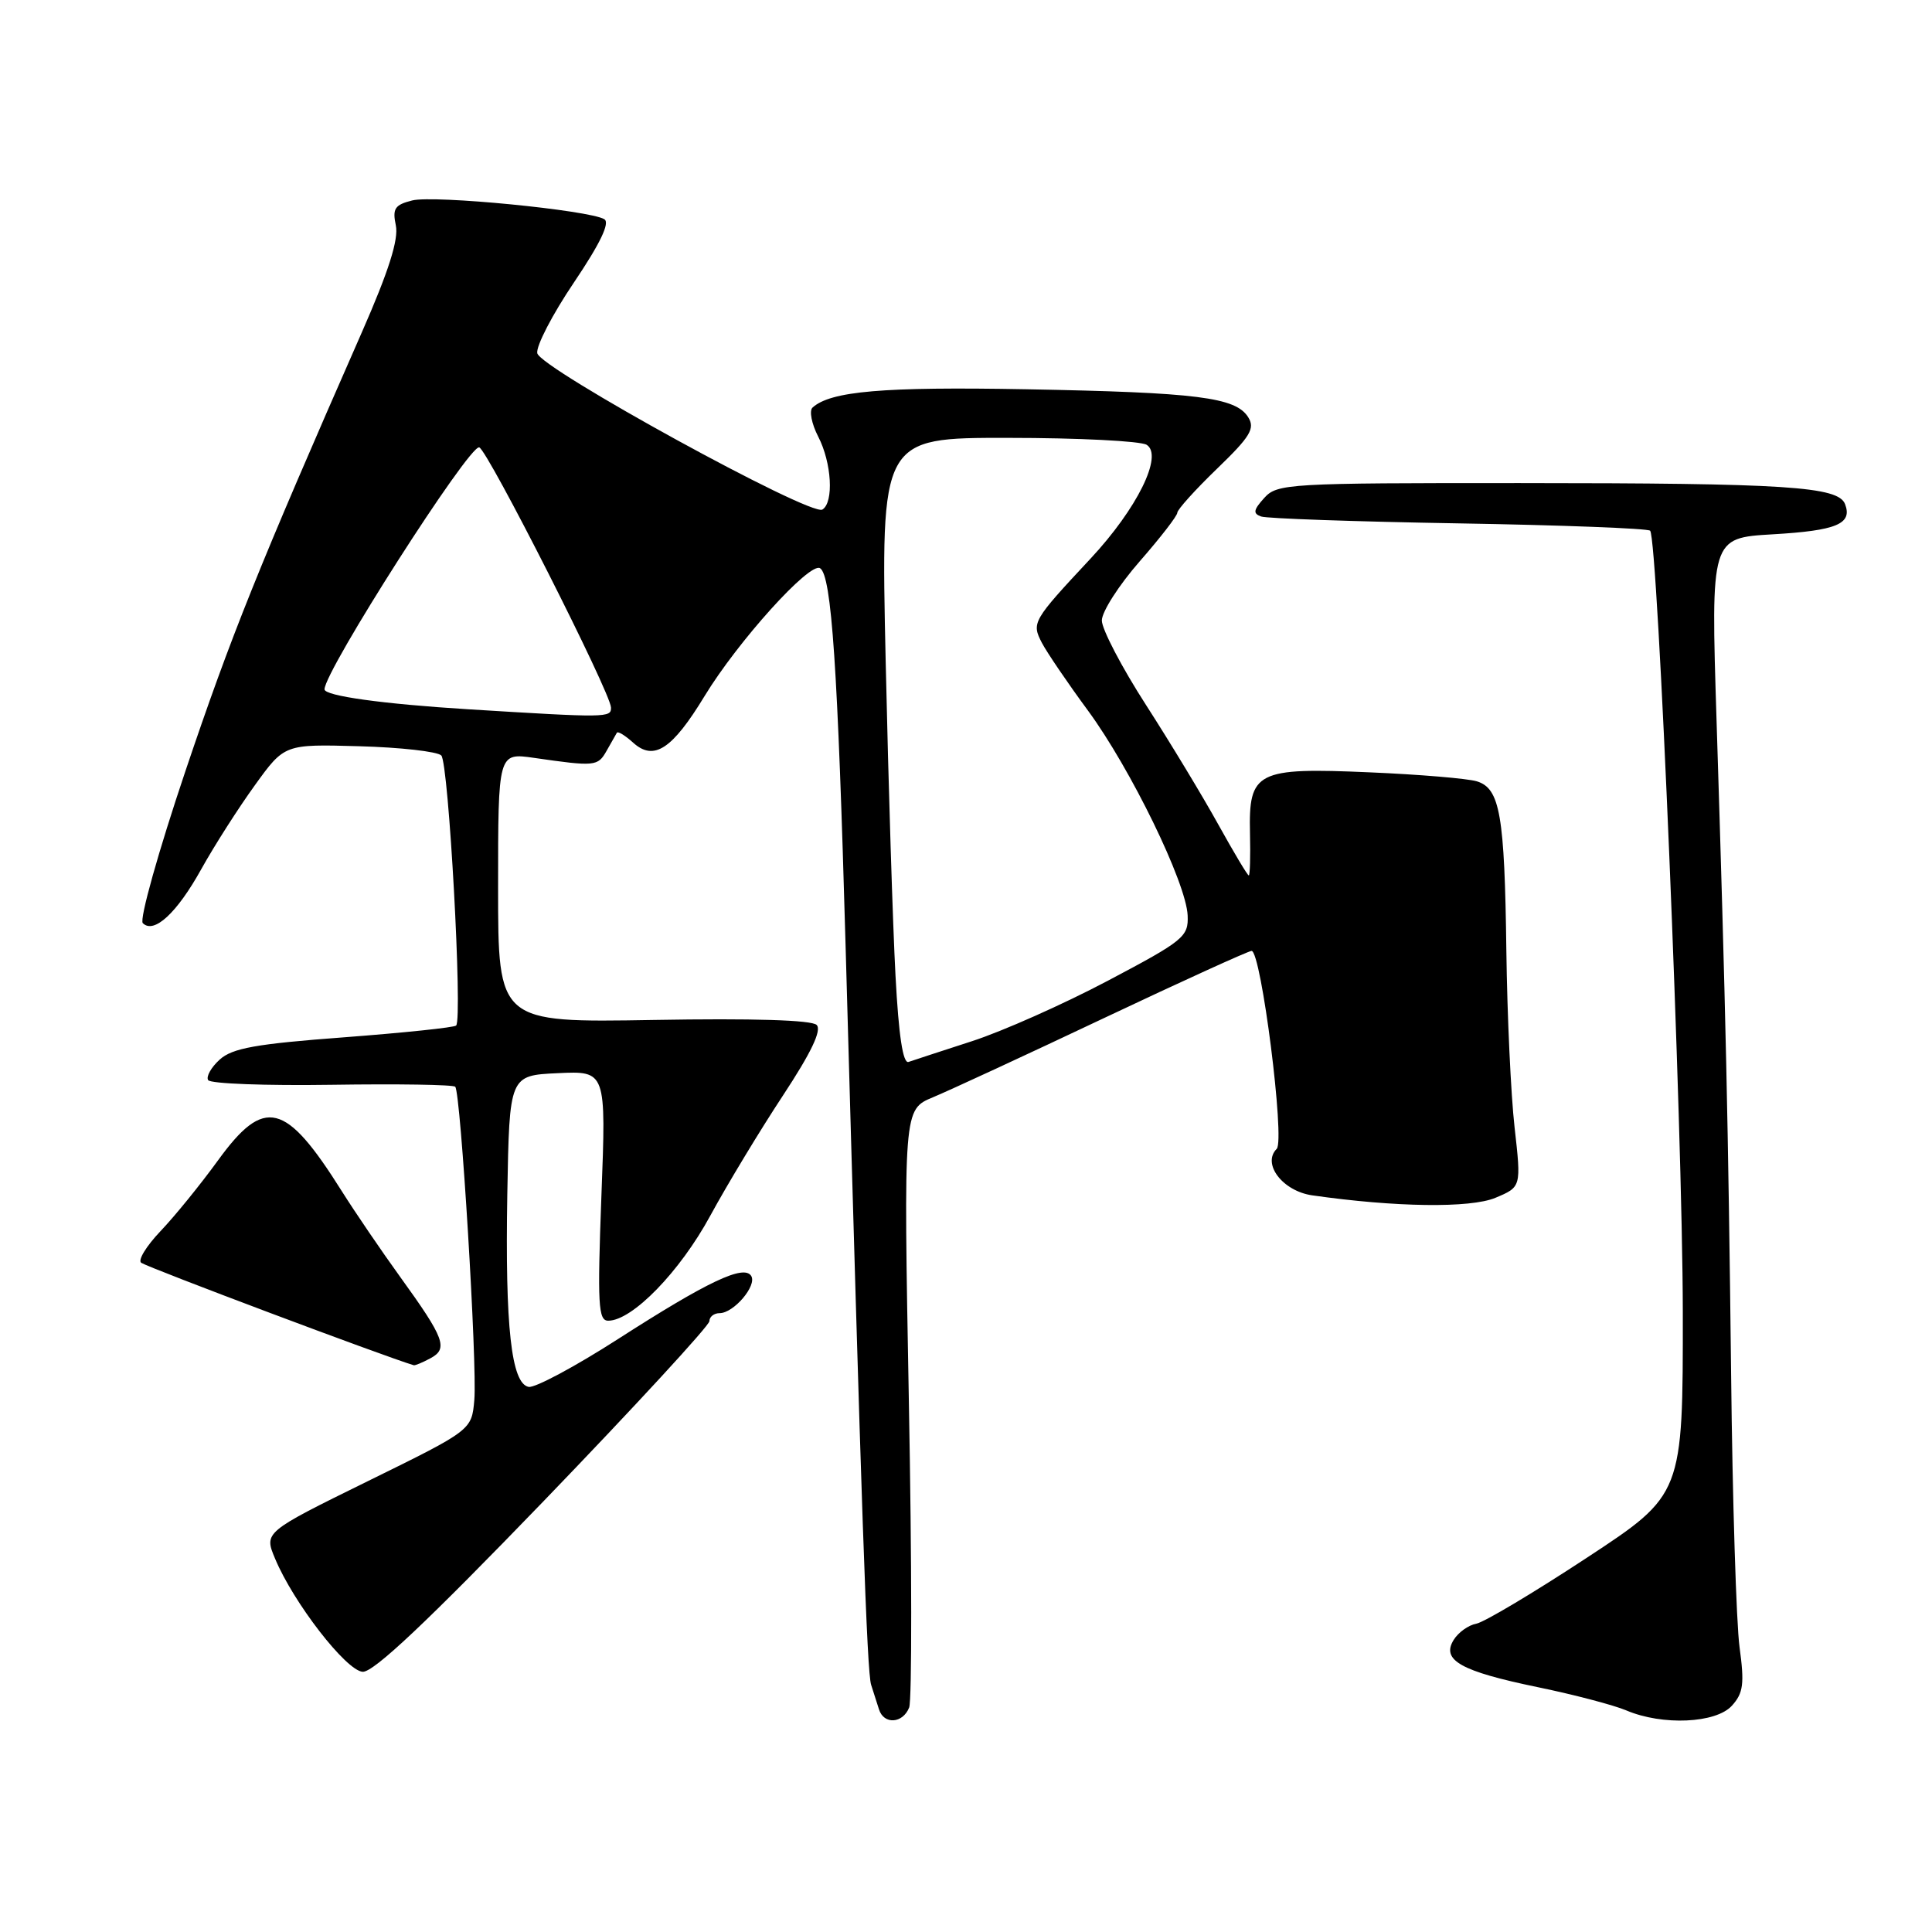 <?xml version="1.0" encoding="UTF-8" standalone="no"?>
<!DOCTYPE svg PUBLIC "-//W3C//DTD SVG 1.1//EN" "http://www.w3.org/Graphics/SVG/1.1/DTD/svg11.dtd" >
<svg xmlns="http://www.w3.org/2000/svg" xmlns:xlink="http://www.w3.org/1999/xlink" version="1.1" viewBox="0 0 256 256">
 <g >
 <path fill="currentColor"
d=" M 120.47 226.25 C 120.84 225.29 120.83 207.07 120.43 185.76 C 119.72 147.02 119.72 147.02 123.61 145.40 C 125.75 144.51 135.96 139.79 146.31 134.89 C 156.65 130.00 165.44 126.00 165.84 126.00 C 167.11 126.00 170.30 151.10 169.17 152.23 C 167.19 154.21 169.96 157.83 173.88 158.39 C 184.92 159.97 194.82 160.10 198.14 158.72 C 201.58 157.28 201.58 157.28 200.69 149.39 C 200.20 145.05 199.71 134.53 199.60 126.00 C 199.37 107.97 198.76 104.47 195.69 103.53 C 194.49 103.16 188.10 102.62 181.50 102.34 C 166.49 101.68 165.44 102.22 165.63 110.42 C 165.70 113.49 165.63 116.00 165.47 116.00 C 165.30 116.00 163.49 112.96 161.43 109.25 C 159.38 105.54 155.07 98.41 151.85 93.41 C 148.63 88.41 146.00 83.37 146.00 82.22 C 146.00 81.06 148.25 77.55 151.00 74.40 C 153.75 71.26 156.00 68.35 156.00 67.94 C 156.00 67.53 158.36 64.91 161.25 62.12 C 165.68 57.85 166.33 56.77 165.39 55.28 C 163.74 52.64 158.63 52.00 136.00 51.58 C 116.99 51.23 110.05 51.83 107.66 54.01 C 107.21 54.43 107.54 56.15 108.41 57.84 C 110.21 61.31 110.51 66.57 108.97 67.52 C 107.42 68.48 71.58 48.82 71.19 46.80 C 71.02 45.86 73.20 41.65 76.05 37.43 C 79.52 32.28 80.85 29.52 80.08 29.05 C 78.13 27.85 57.52 25.83 54.62 26.56 C 52.31 27.14 51.98 27.64 52.45 29.87 C 52.84 31.72 51.51 35.92 47.96 44.00 C 34.22 75.26 30.60 84.28 24.58 102.14 C 21.00 112.77 18.45 121.85 18.92 122.32 C 20.40 123.80 23.44 120.99 26.68 115.15 C 28.41 112.04 31.60 107.05 33.77 104.05 C 37.70 98.60 37.70 98.60 47.60 98.88 C 53.05 99.03 57.94 99.58 58.47 100.10 C 59.45 101.05 61.32 135.01 60.44 135.89 C 60.18 136.15 53.49 136.85 45.57 137.45 C 33.93 138.32 30.79 138.88 29.11 140.40 C 27.98 141.43 27.29 142.65 27.58 143.12 C 27.87 143.60 35.24 143.87 43.97 143.74 C 52.69 143.61 60.05 143.72 60.32 144.00 C 61.05 144.75 63.25 180.88 62.85 185.50 C 62.50 189.50 62.50 189.50 48.74 196.26 C 34.98 203.03 34.98 203.03 36.45 206.53 C 38.88 212.36 45.85 221.36 48.05 221.52 C 49.47 221.63 56.61 214.89 72.04 198.90 C 84.12 186.37 94.00 175.64 94.00 175.06 C 94.00 174.48 94.61 174.00 95.35 174.00 C 97.22 174.00 100.33 170.35 99.54 169.07 C 98.58 167.52 93.76 169.80 81.86 177.45 C 76.19 181.09 70.88 183.93 70.05 183.77 C 67.75 183.33 66.92 175.82 67.22 158.24 C 67.50 142.50 67.50 142.50 73.91 142.20 C 80.32 141.90 80.32 141.90 79.69 158.45 C 79.15 172.88 79.27 175.00 80.59 175.00 C 83.78 175.00 90.09 168.51 94.12 161.08 C 96.39 156.91 100.72 149.75 103.74 145.17 C 107.48 139.49 108.91 136.51 108.21 135.81 C 107.56 135.16 99.77 134.92 86.60 135.15 C 66.00 135.50 66.00 135.50 66.00 117.62 C 66.00 99.74 66.00 99.74 70.75 100.42 C 78.86 101.59 79.21 101.55 80.37 99.50 C 80.99 98.40 81.61 97.32 81.74 97.09 C 81.88 96.86 82.85 97.46 83.91 98.42 C 86.64 100.88 89.07 99.29 93.35 92.25 C 97.77 84.98 107.28 74.44 108.66 75.29 C 110.19 76.23 111.01 88.39 112.05 125.50 C 114.15 200.46 114.88 221.59 115.43 223.25 C 115.74 224.21 116.21 225.68 116.47 226.50 C 117.11 228.55 119.63 228.39 120.47 226.25 Z  M 229.49 226.01 C 231.00 224.34 231.16 223.12 230.50 218.26 C 230.07 215.09 229.56 198.78 229.38 182.00 C 229.01 149.40 228.66 133.54 227.45 95.39 C 226.69 71.28 226.69 71.28 234.88 70.80 C 243.36 70.31 245.48 69.42 244.48 66.80 C 243.58 64.46 236.75 64.02 201.40 64.01 C 170.69 64.00 169.23 64.08 167.52 65.98 C 166.08 67.57 166.00 68.05 167.11 68.44 C 167.88 68.71 179.66 69.12 193.30 69.35 C 206.95 69.58 218.35 70.02 218.65 70.32 C 219.68 71.35 222.95 149.60 222.98 173.77 C 223.00 198.04 223.00 198.04 210.25 206.42 C 203.24 211.03 196.65 214.96 195.61 215.15 C 194.57 215.34 193.22 216.31 192.61 217.31 C 190.96 219.99 193.56 221.45 203.77 223.56 C 208.57 224.55 213.85 225.94 215.50 226.64 C 220.27 228.67 227.37 228.36 229.49 226.01 Z  M 57.03 179.98 C 59.42 178.71 58.91 177.34 53.05 169.23 C 50.55 165.77 47.05 160.63 45.28 157.82 C 37.83 145.97 35.04 145.28 28.89 153.75 C 26.60 156.91 23.17 161.14 21.27 163.13 C 19.37 165.13 18.22 167.02 18.72 167.33 C 19.95 168.09 50.80 179.69 54.82 180.90 C 54.99 180.96 55.99 180.54 57.03 179.98 Z  M 118.66 129.30 C 118.31 122.81 117.72 104.11 117.36 87.75 C 116.70 58.00 116.70 58.00 133.60 58.02 C 142.89 58.02 151.15 58.44 151.94 58.94 C 154.16 60.34 150.68 67.39 144.52 74.00 C 136.80 82.27 136.67 82.50 138.06 85.19 C 138.73 86.46 141.46 90.49 144.15 94.14 C 149.83 101.87 157.18 116.97 157.37 121.30 C 157.49 124.12 156.89 124.62 146.80 129.95 C 140.92 133.06 132.82 136.66 128.80 137.96 C 124.79 139.26 121.00 140.50 120.39 140.71 C 119.65 140.98 119.08 137.25 118.66 129.30 Z  M 62.00 93.98 C 50.72 93.28 43.00 92.21 43.00 91.34 C 43.00 88.89 62.17 58.91 63.50 59.28 C 64.60 59.59 80.90 91.75 80.96 93.75 C 81.00 95.11 80.45 95.12 62.00 93.98 Z "/>
</g>
</svg>